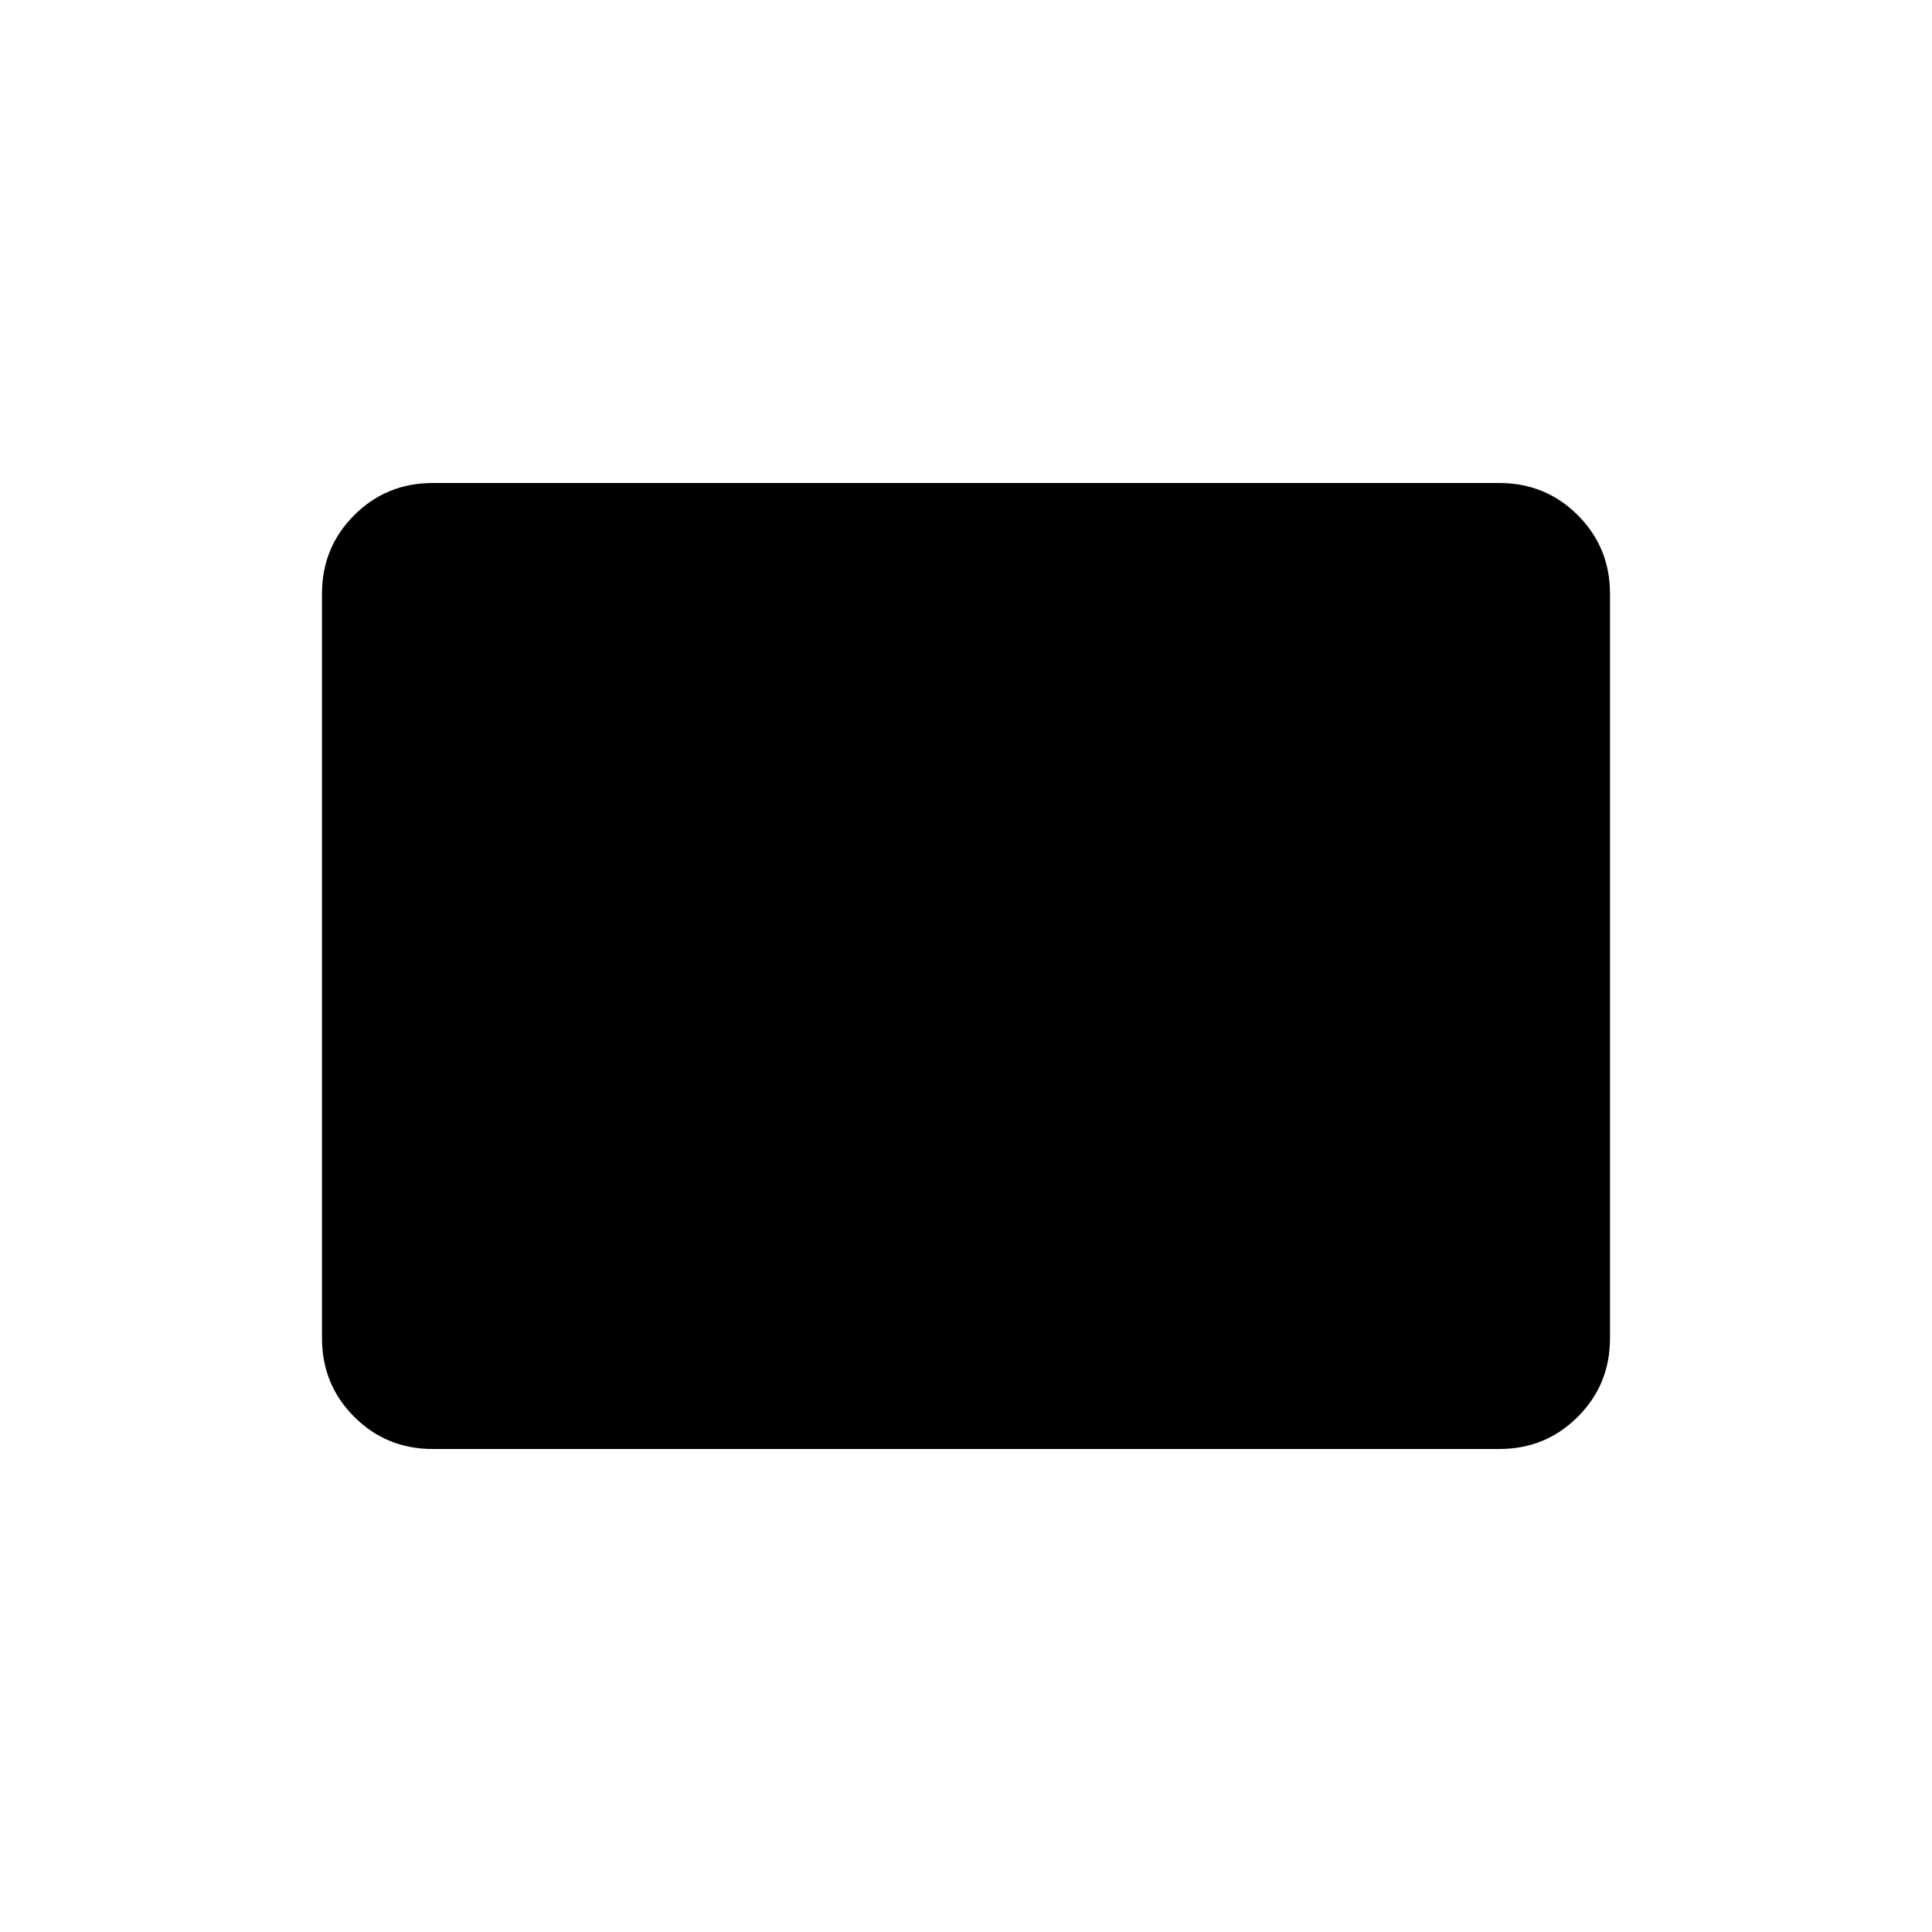 <svg xmlns="http://www.w3.org/2000/svg" height="48" width="48"><path d="M10.75 36Q9.6 36 8.8 35.2Q8 34.4 8 33.25V14.75Q8 13.6 8.8 12.8Q9.6 12 10.75 12H37.25Q38.4 12 39.2 12.8Q40 13.6 40 14.75V33.25Q40 34.4 39.2 35.2Q38.4 36 37.25 36Z"/></svg>